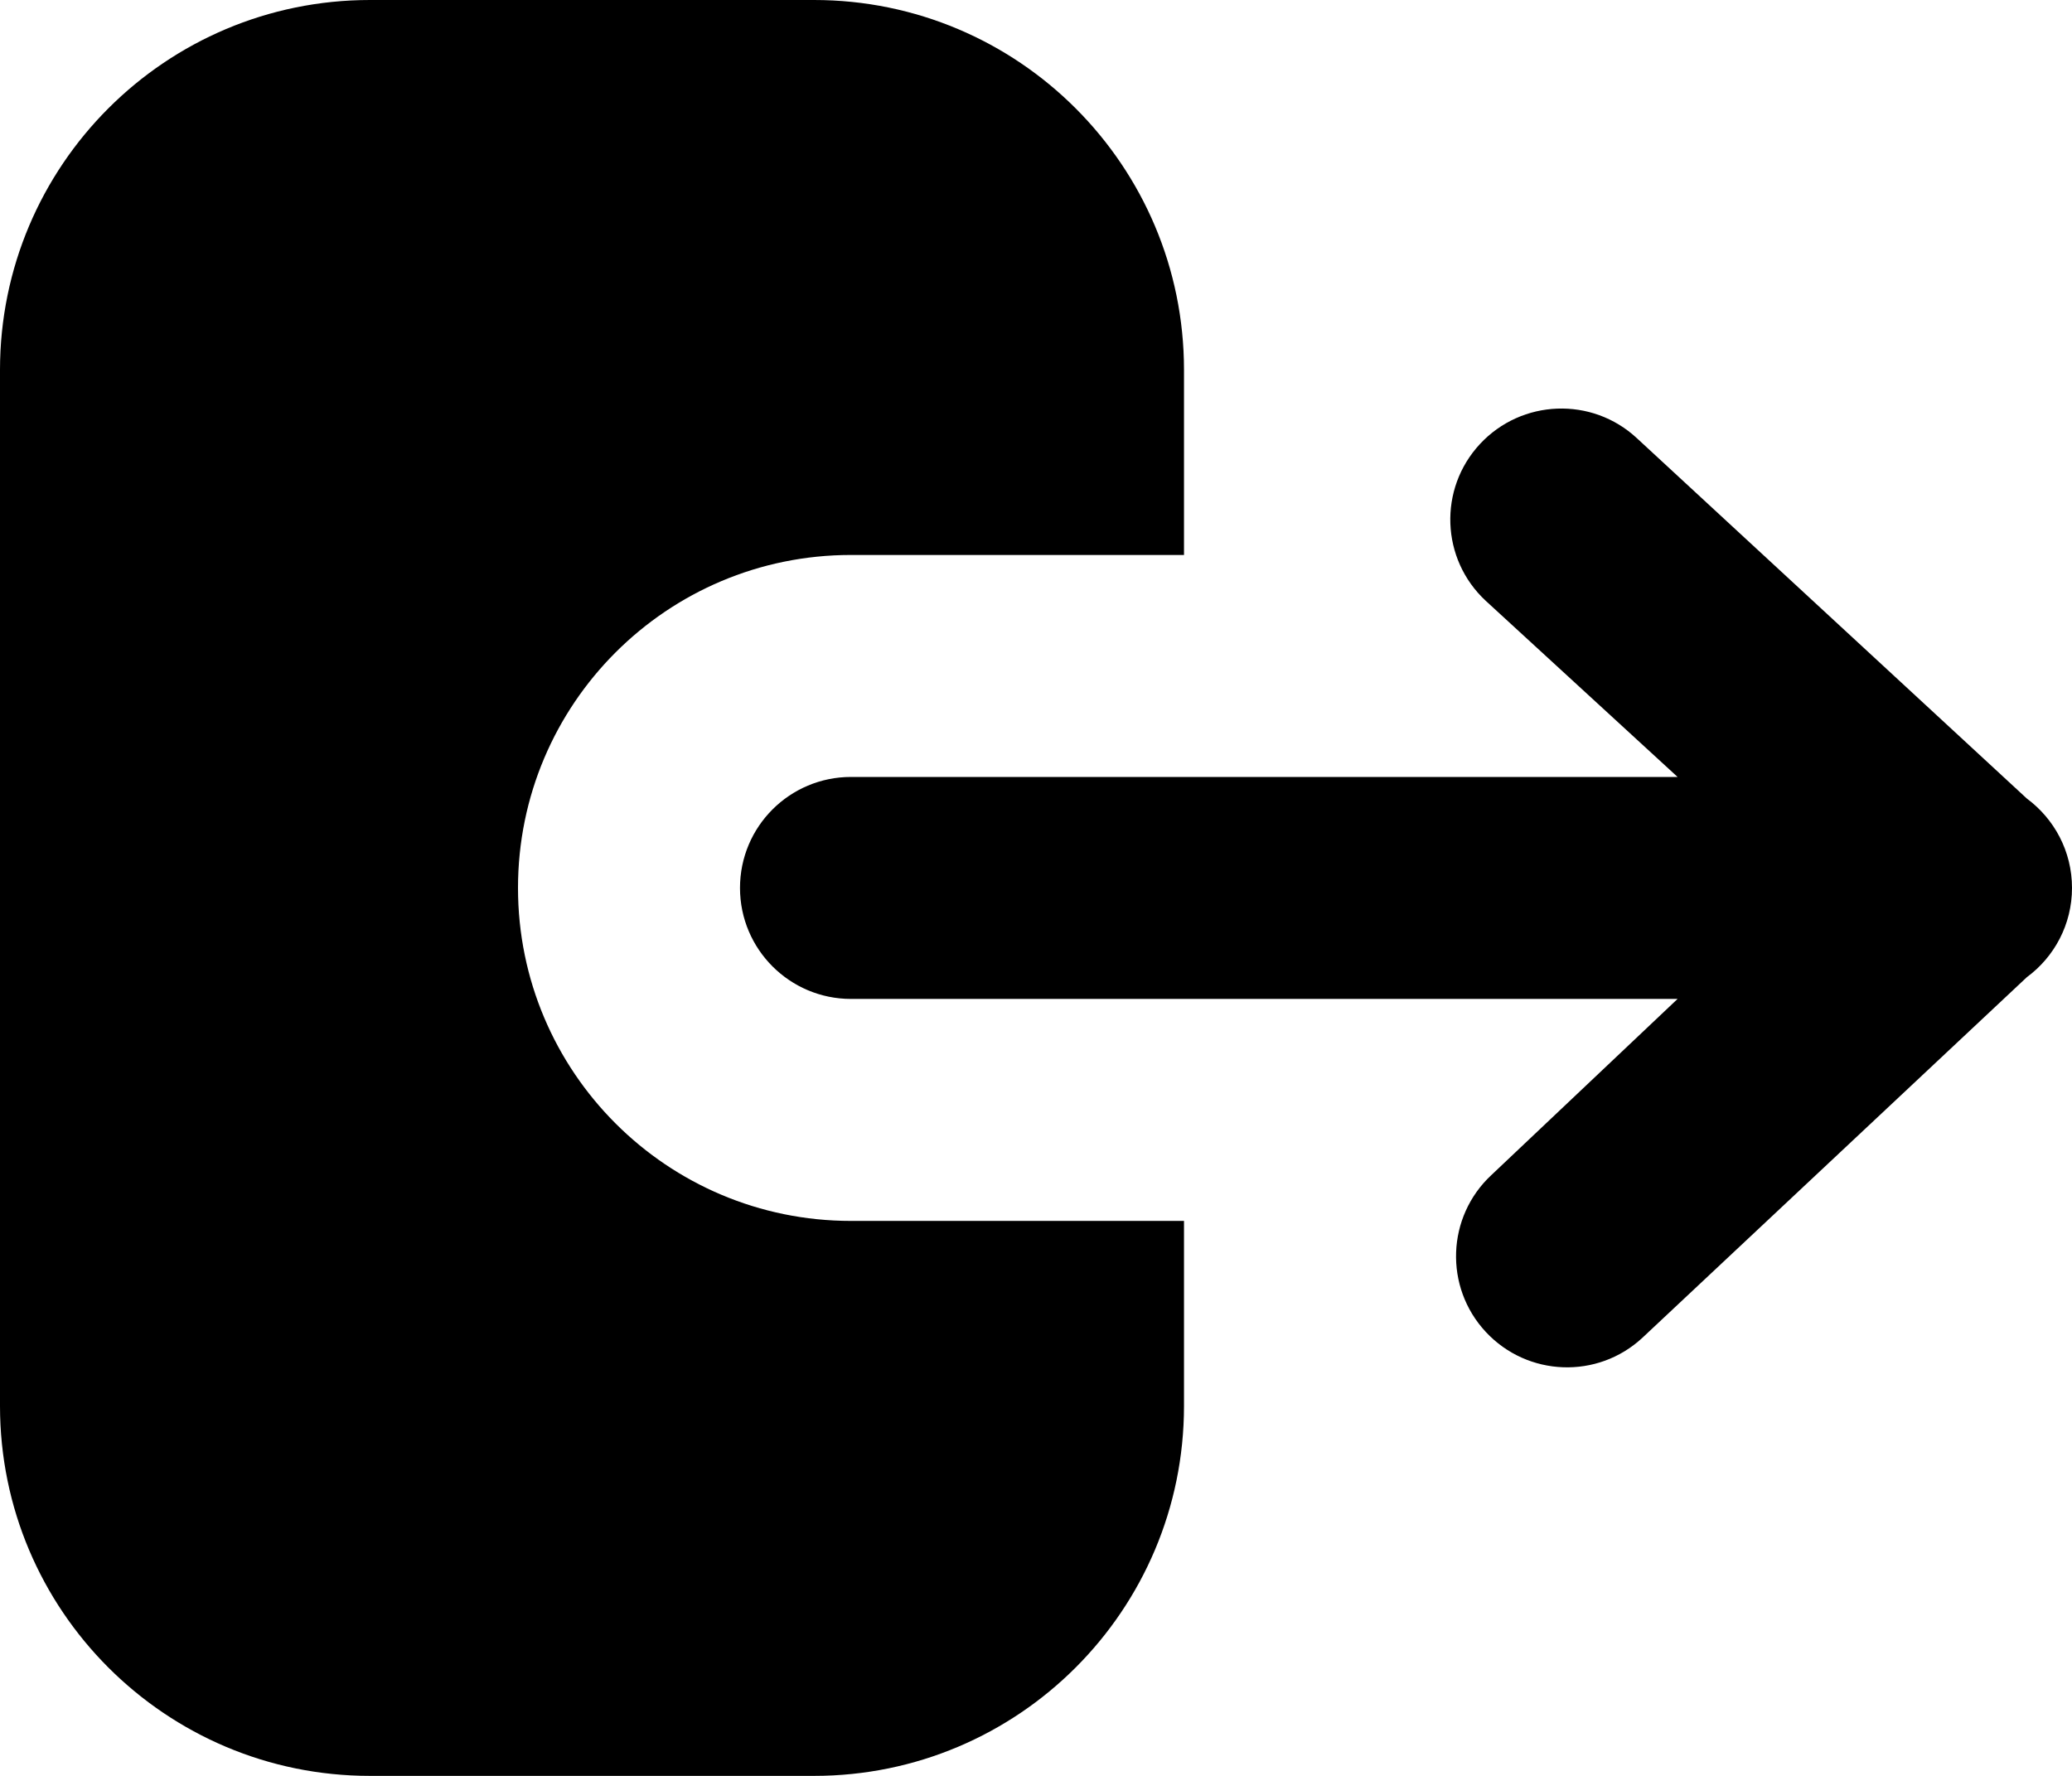 <svg viewBox="0 0 14 12" fill="none" xmlns="http://www.w3.org/2000/svg">
<path d="M2.5 0C1.119 0 0 1.119 0 2.5V9.5C0 10.881 1.119 12 2.5 12H5.5C6.881 12 8 10.881 8 9.5V8.25H5.75C4.507 8.25 3.5 7.243 3.5 6C3.5 4.757 4.507 3.75 5.75 3.75H8V2.5C8 1.119 6.881 0 5.5 0H2.5Z" fill="evenodd"/>
<path d="M5.75 5.25H11.335L10.039 4.06C9.735 3.778 9.718 3.303 10 3C10.282 2.697 10.757 2.679 11.06 2.961L13.695 5.396C13.88 5.533 14 5.752 14 6C14 6.247 13.88 6.467 13.695 6.603L11.098 9.039C10.795 9.321 10.321 9.303 10.039 9C9.757 8.697 9.774 8.222 10.077 7.94L11.335 6.75H5.75C5.336 6.75 5 6.414 5 6C5 5.585 5.336 5.25 5.75 5.25Z" fill="evenodd"/>
</svg>
